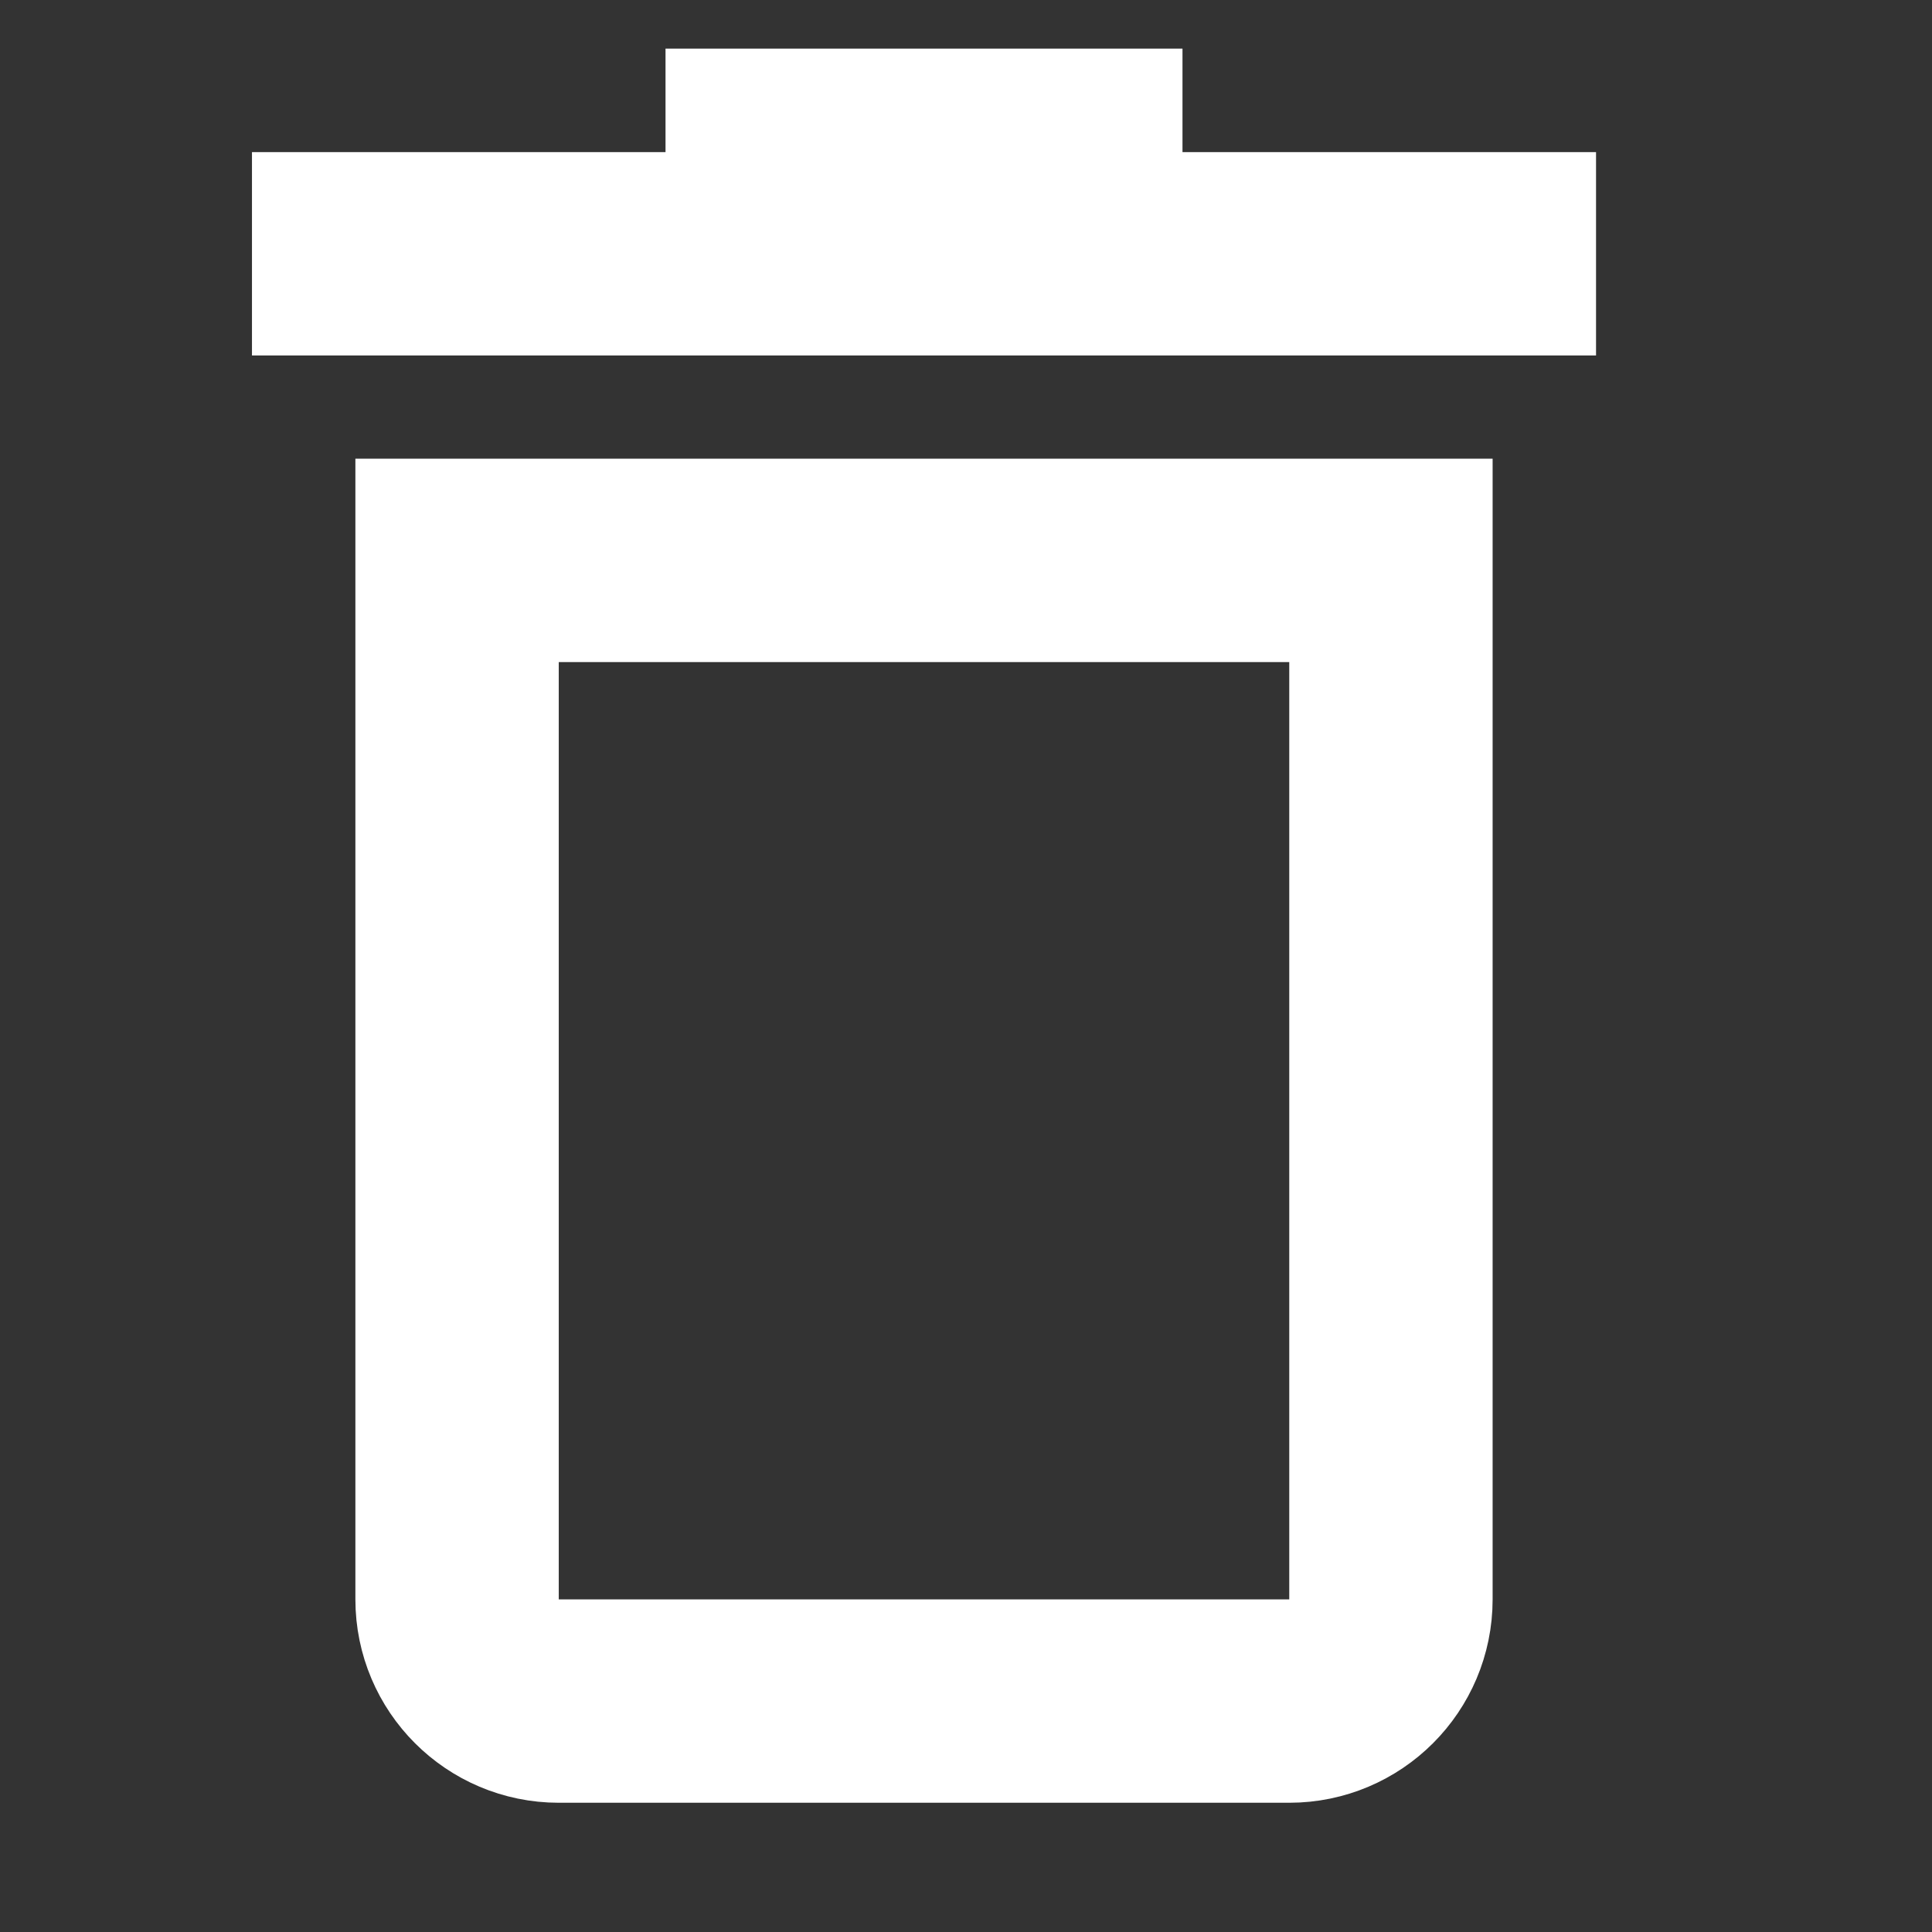 <svg width="19" height="19" viewBox="0 0 19 19" fill="none" xmlns="http://www.w3.org/2000/svg">
<rect x="0" y="0" width="19" height="19" fill="#333333" stroke="none"/>
<path d="M4.495 5.511H13.679V15.729C13.679 16.281 13.231 16.729 12.679 16.729H5.495C4.943 16.729 4.495 16.281 4.495 15.729V5.511Z" stroke="white" stroke-width="2"/>
<line x1="2.478" y1="2.496" x2="15.696" y2="2.496" stroke="white" stroke-width="2"/>
<line x1="6.545" y1="1.478" x2="11.629" y2="1.478" stroke="white" stroke-width="2"/>
</svg>

